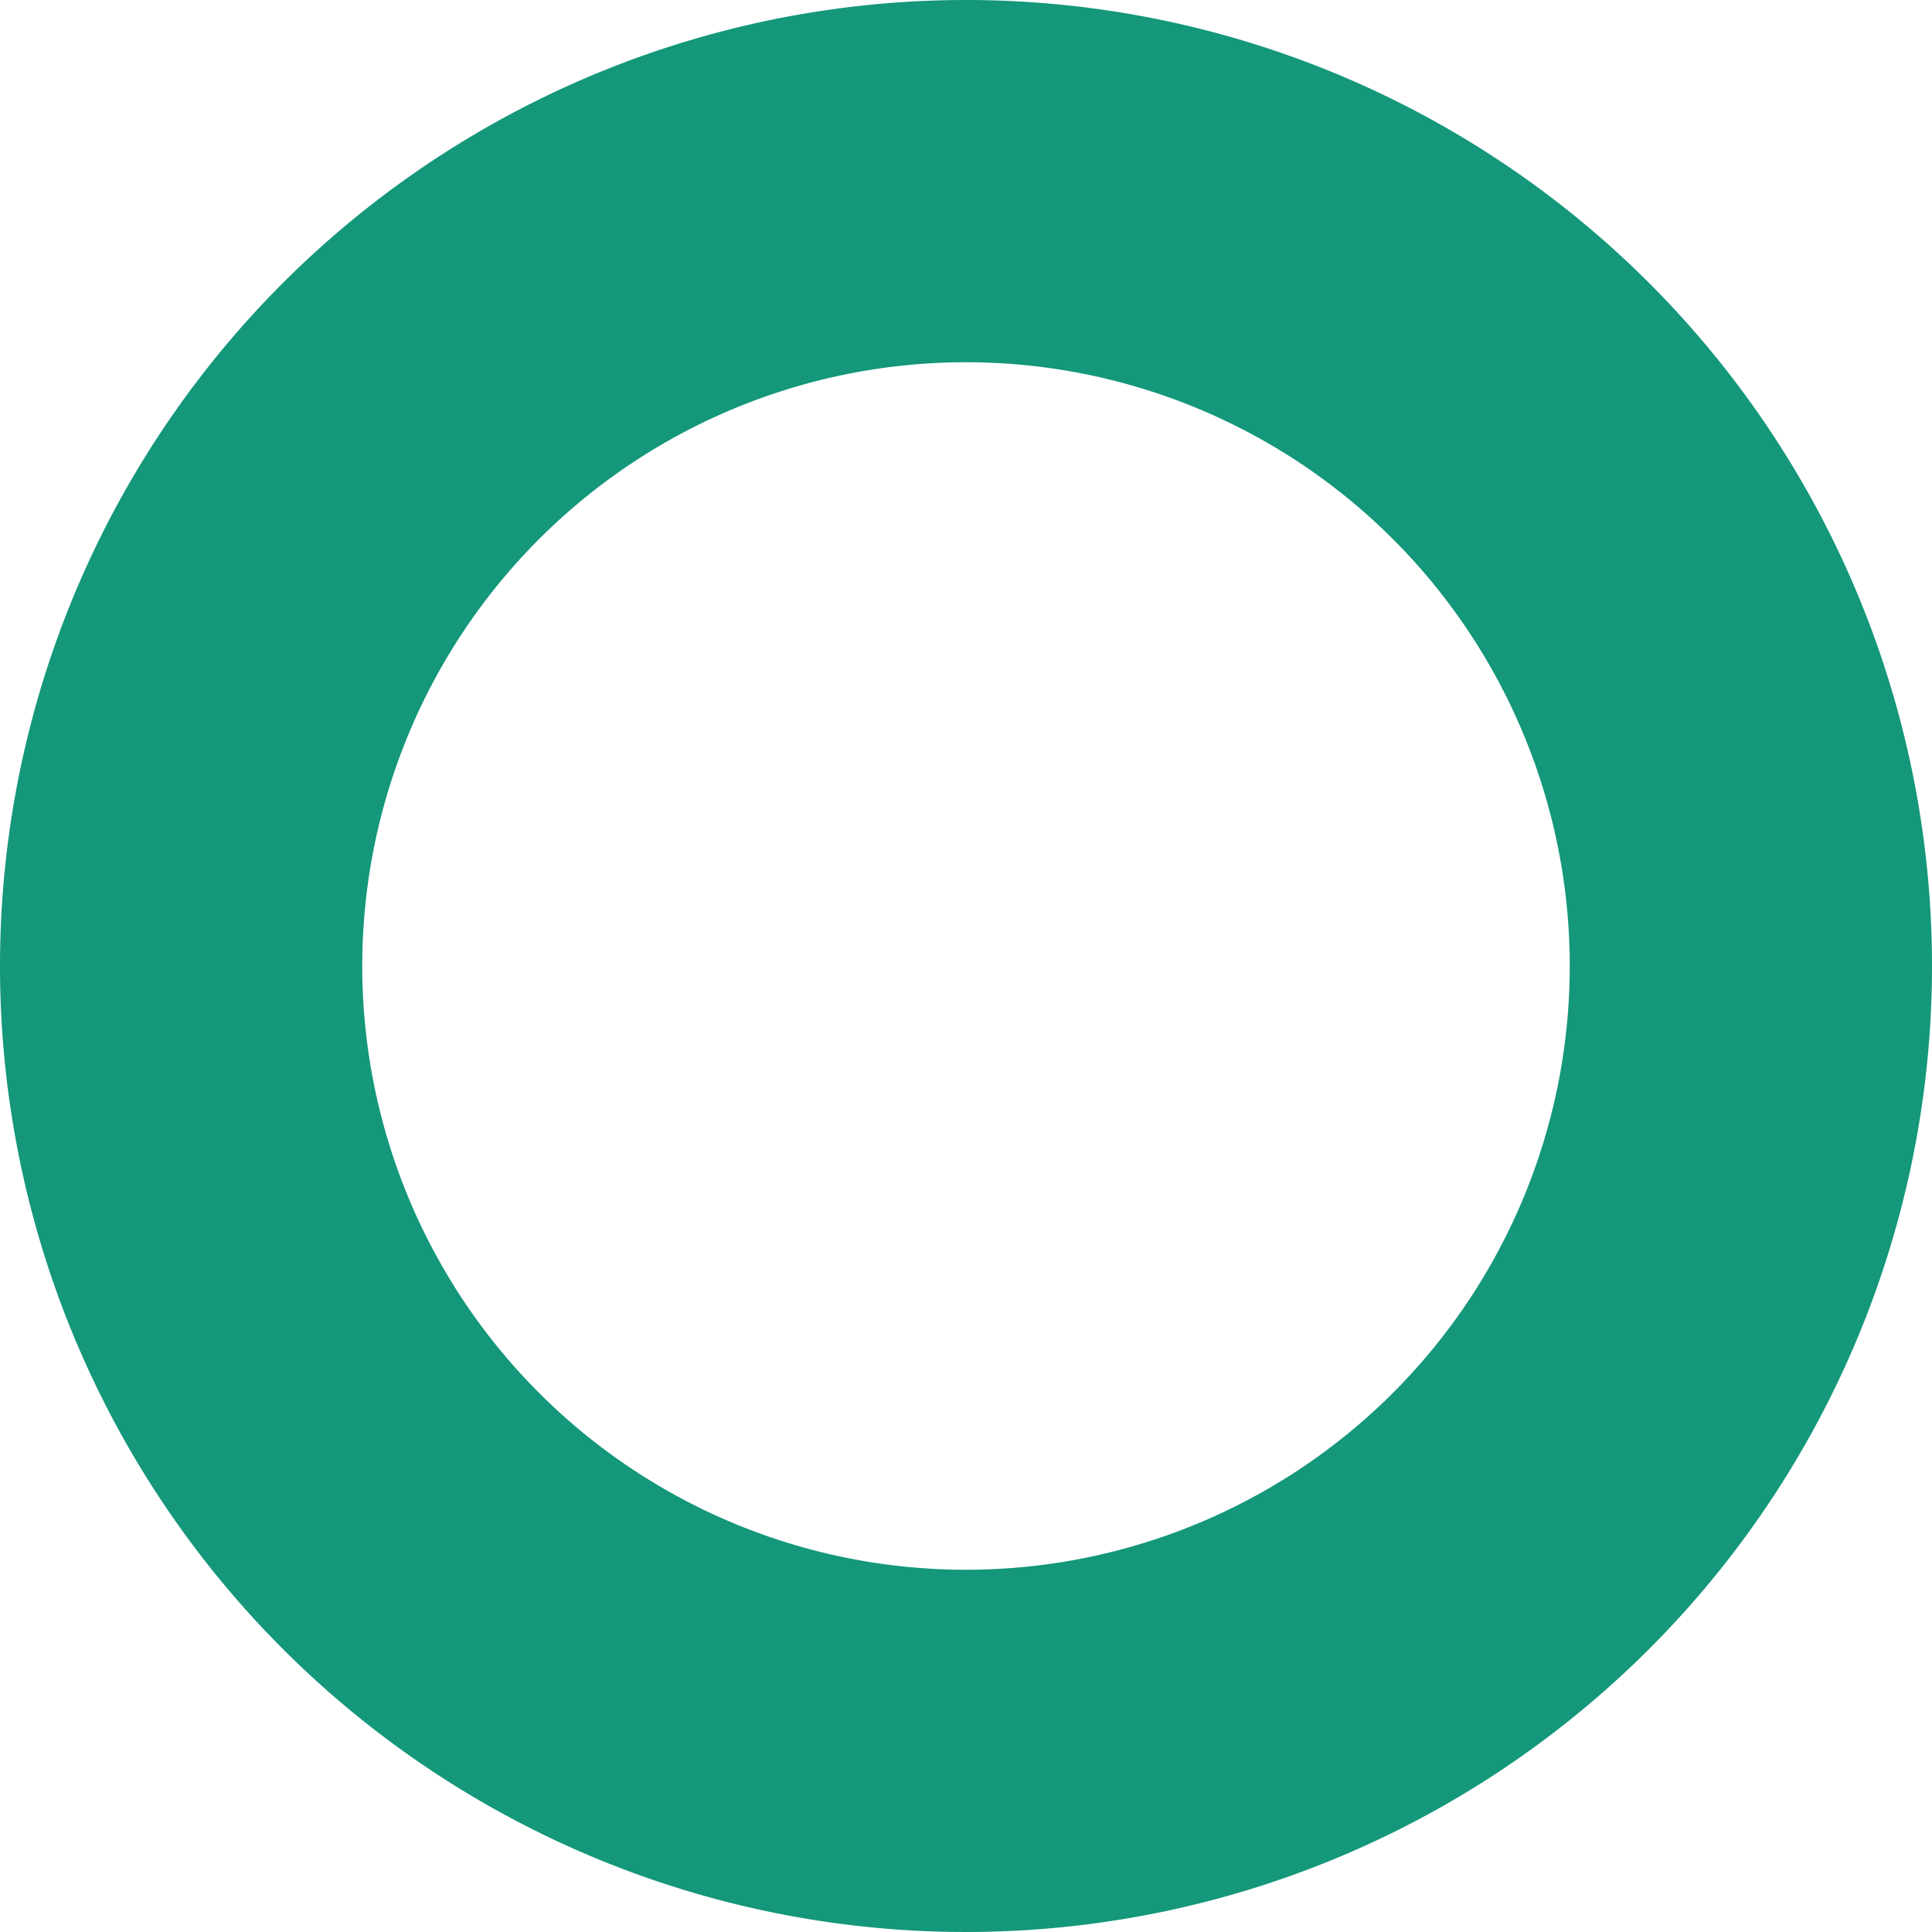 <svg id="Слой_1" data-name="Слой 1" xmlns="http://www.w3.org/2000/svg" viewBox="0 0 16 16"><defs><style>.cls-1{fill:#14977b;}</style></defs><path class="cls-1" d="M8,3A5,5,0,1,1,3,8,5,5,0,0,1,8,3M8,0a8,8,0,1,0,8,8A8,8,0,0,0,8,0Z"/></svg>